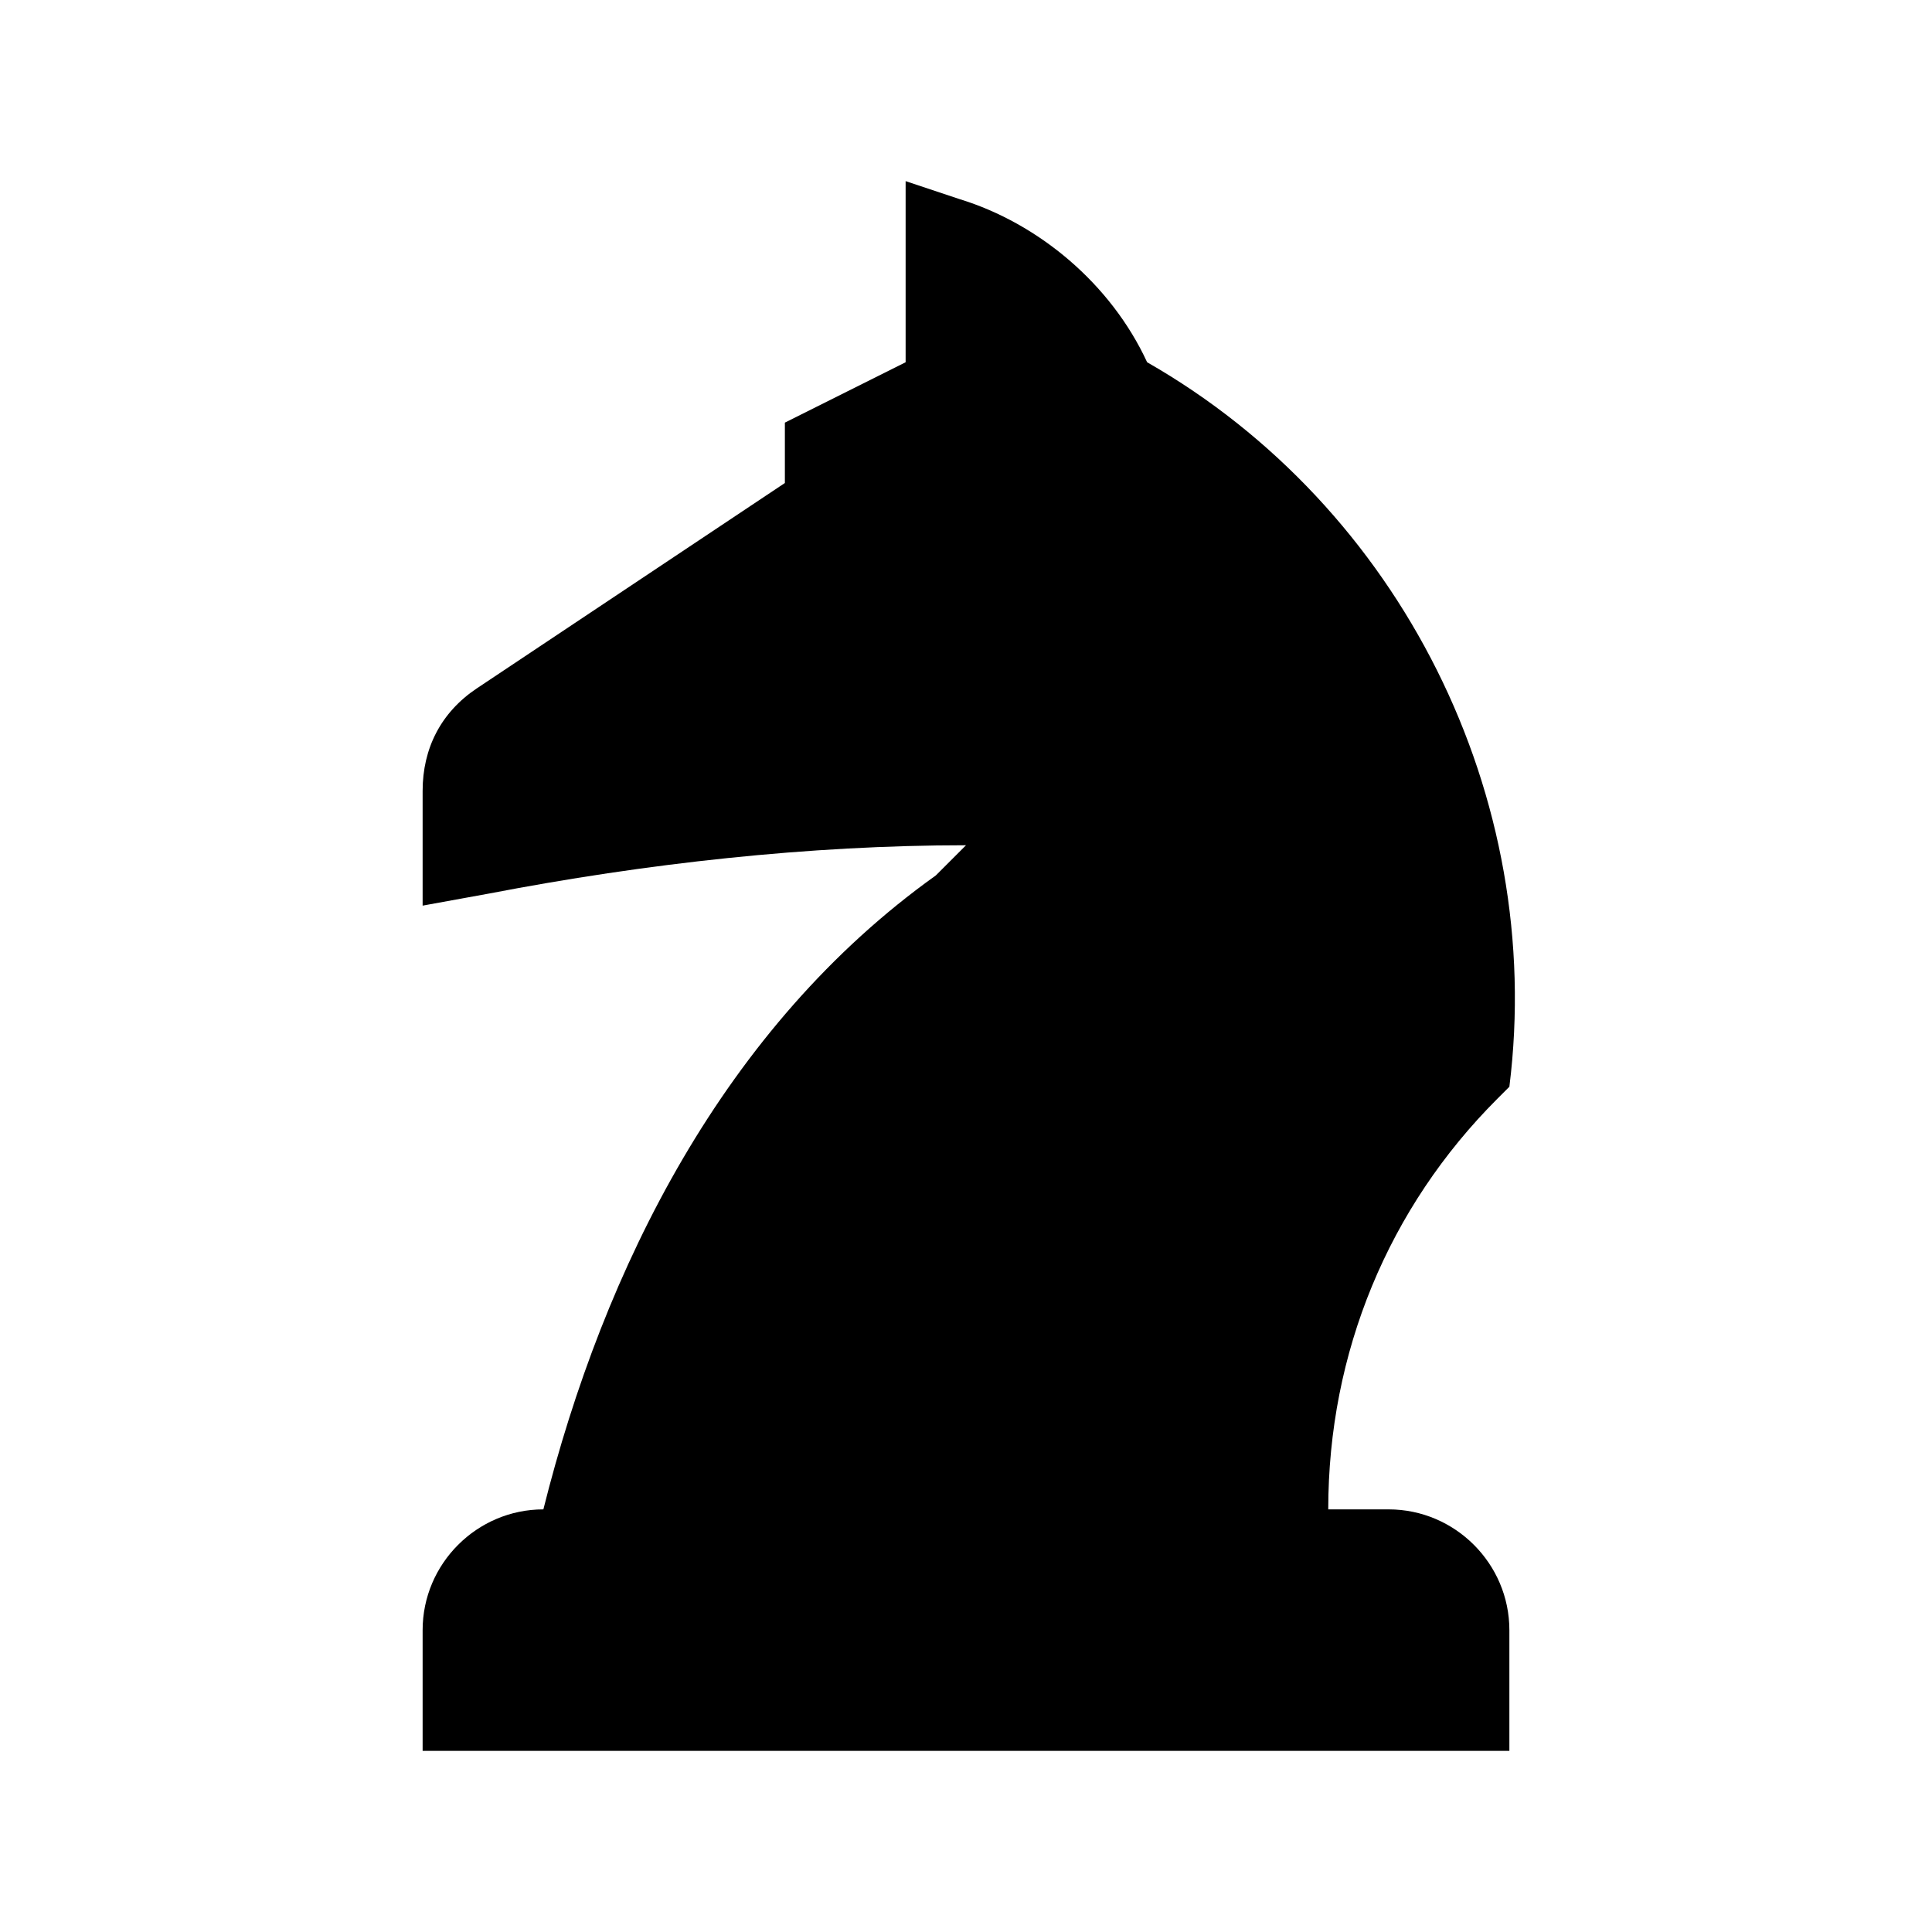 <?xml version="1.0" encoding="utf-8"?>

<svg id="Icons" xmlns="http://www.w3.org/2000/svg" viewBox="0 0 32 32">
  <path class="st0" d="M22,25H9c-1.1,0-2,0.9-2,2v2h18v-2c0-1.1-0.9-2-2-2H22L22,25c0-2.6,1-5,2.8-6.8L25,18l0,0c0.6-4.8-1.8-9.6-6-12
	l0,0l0,0c-0.6-1.3-1.8-2.3-3.1-2.7L15,3v3l-2,1v1l-5.1,3.4c-0.6,0.4-0.9,1-0.9,1.7V15l1.1-0.2c2.6-0.5,5.3-0.8,7.9-0.8h0l-0.5,0.5
	C12,17,10,21,9,25"/>
</svg>
